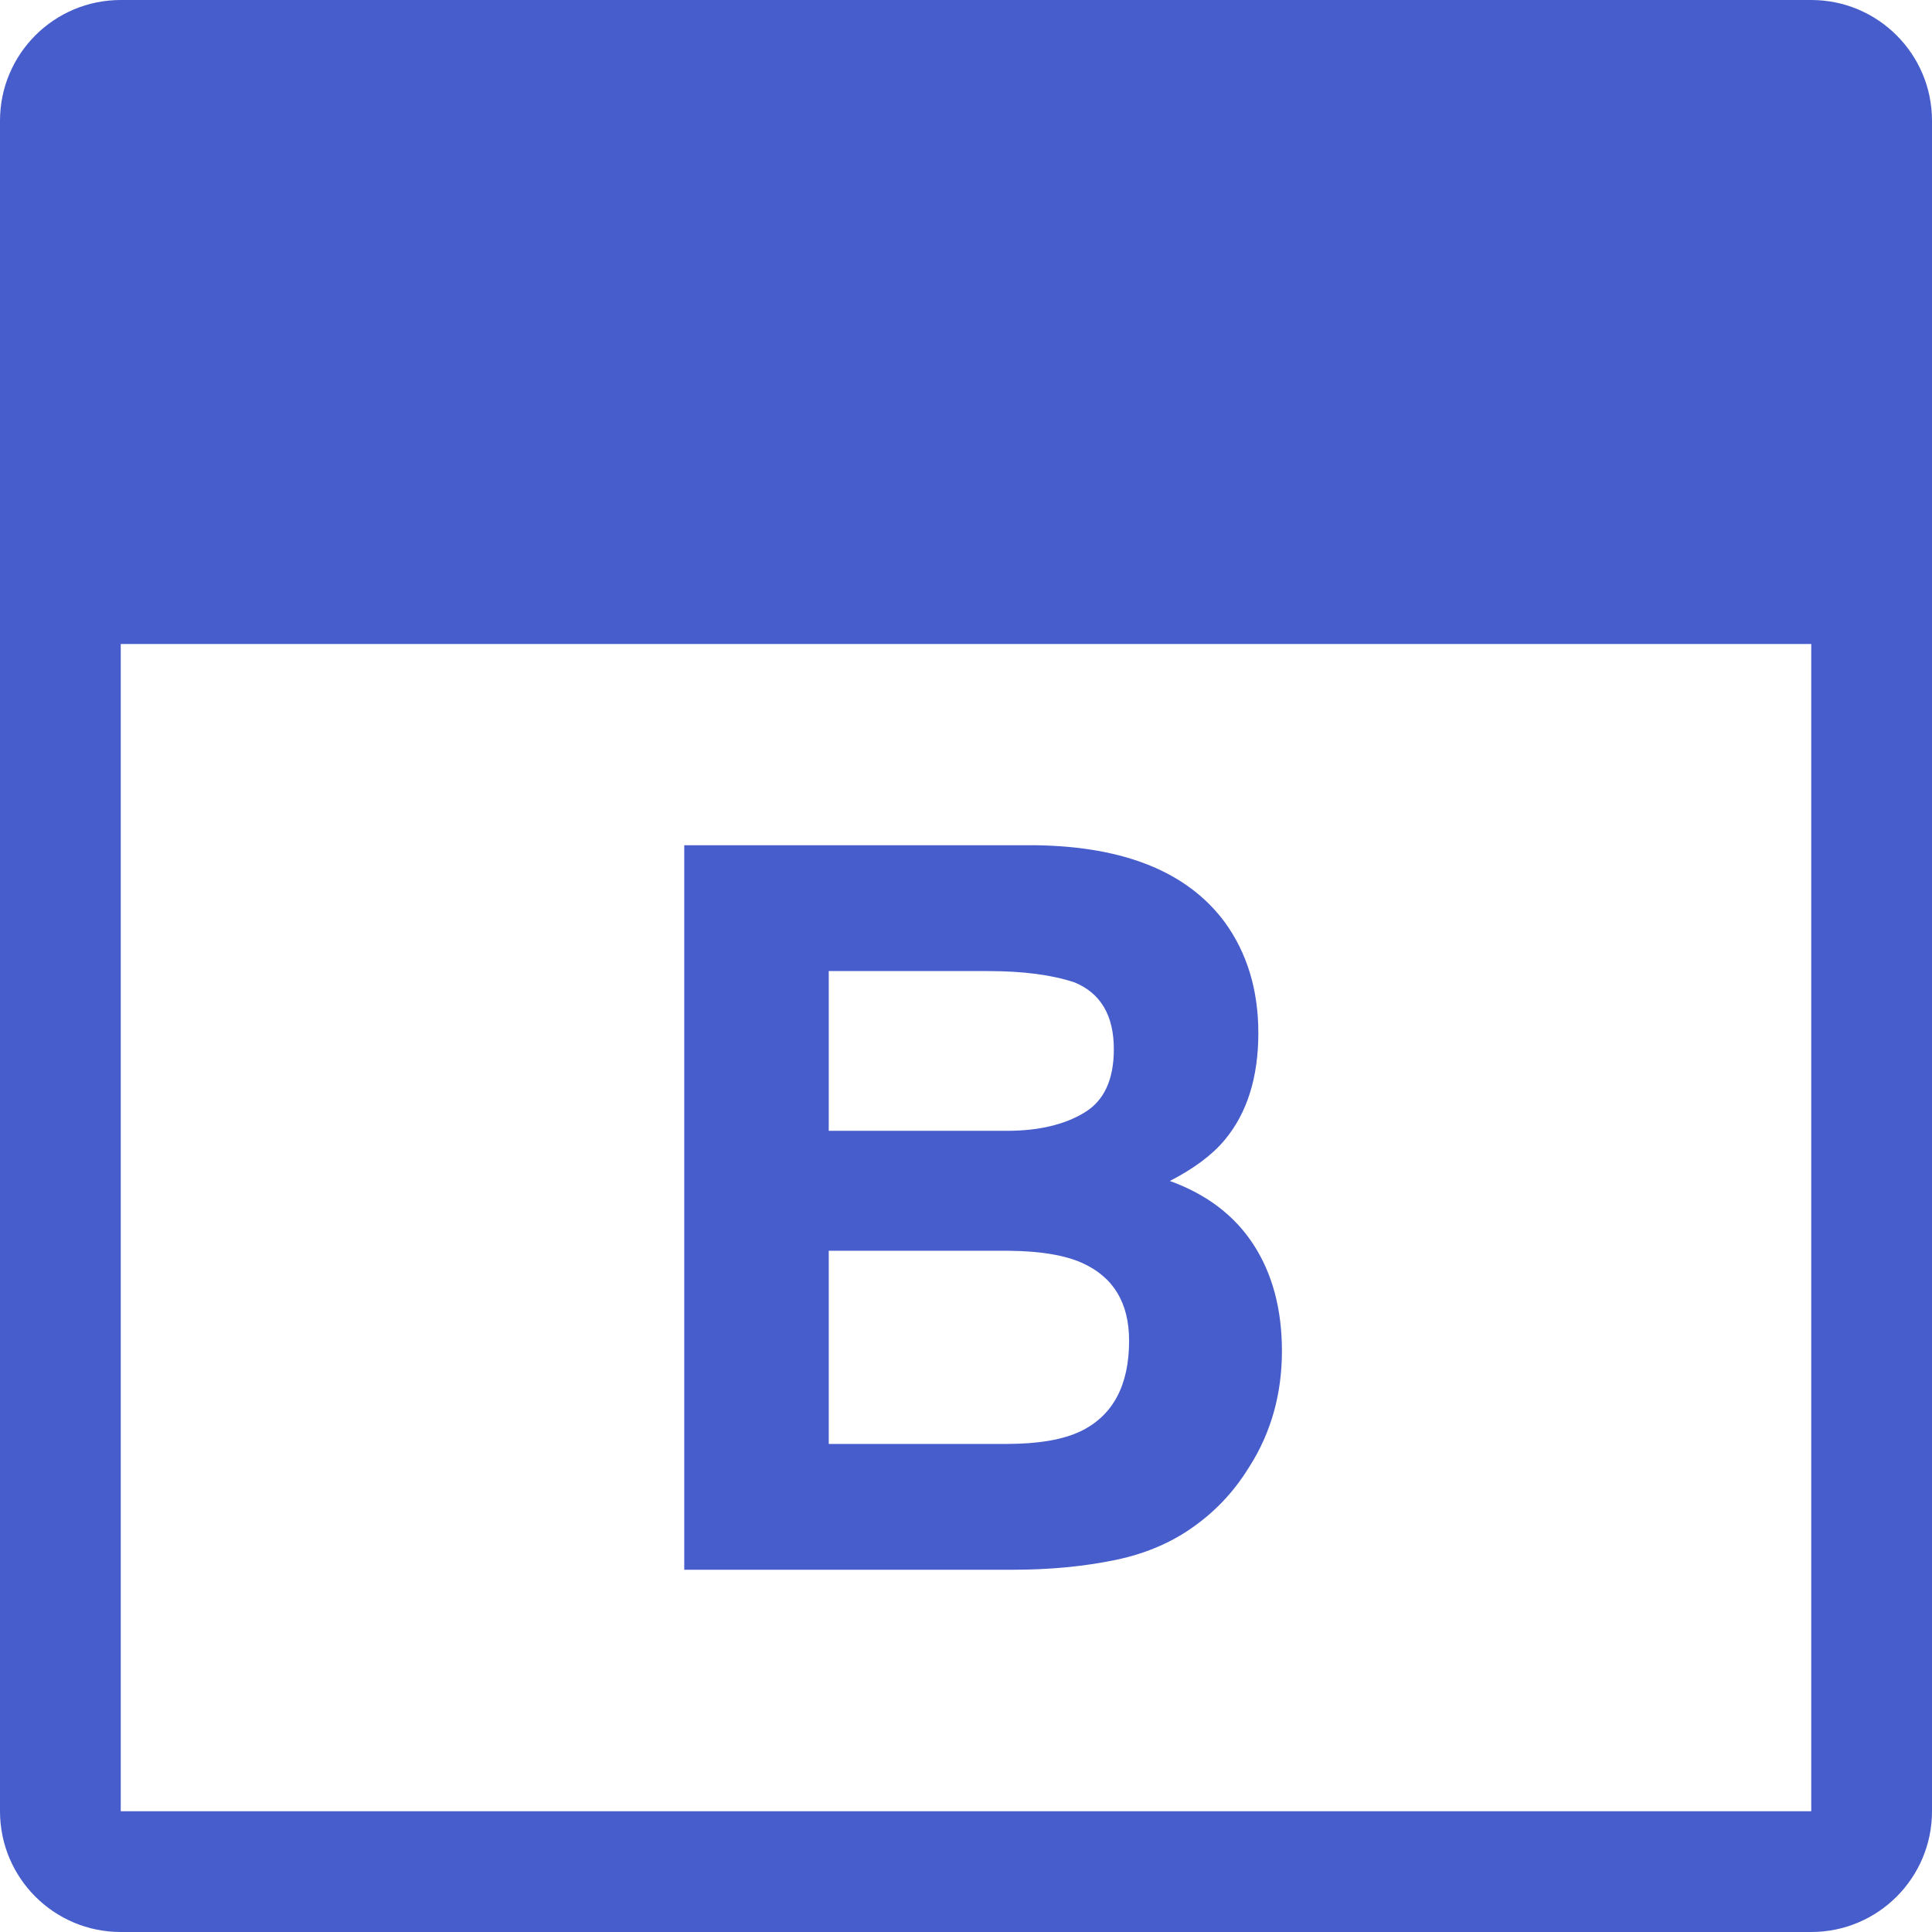 <?xml version="1.0" encoding="UTF-8"?>
<svg width="48px" height="48px" viewBox="0 0 48 48" version="1.1" xmlns="http://www.w3.org/2000/svg" xmlns:xlink="http://www.w3.org/1999/xlink">
    <title>业务对象</title>
    <g id="archy-icon" stroke="none" stroke-width="1" fill="none" fill-rule="evenodd">
        <g id="画板" transform="translate(-294, -72)" fill="#465DCB" fill-rule="nonzero">
            <path d="M339,72 C340.657,72 342,73.343 342,75 L342,117 C342,118.657 340.657,120 339,120 L297,120 C295.343,120 294,118.657 294,117 L294,75 C294,73.343 295.343,72 297,72 L339,72 Z M339,88 L297,88 L297,117 L339,117 L339,88 Z M319.744,93 C321.95,93.033 323.513,93.672 324.433,94.917 C324.986,95.682 325.263,96.598 325.263,97.665 C325.263,98.764 324.986,99.647 324.433,100.315 C324.123,100.689 323.668,101.031 323.065,101.341 C323.985,101.674 324.679,102.204 325.147,102.928 C325.615,103.653 325.849,104.532 325.849,105.566 C325.849,106.632 325.581,107.589 325.043,108.436 C324.701,108.997 324.274,109.469 323.761,109.852 C323.183,110.292 322.501,110.593 321.716,110.756 C320.93,110.919 320.077,111 319.157,111 L311,111 L311,93 L319.744,93 Z M319.072,103.075 L314.59,103.075 L314.59,107.874 L319.011,107.874 C319.801,107.874 320.415,107.768 320.855,107.556 C321.653,107.166 322.052,106.417 322.052,105.309 C322.052,104.373 321.665,103.73 320.891,103.38 C320.46,103.185 319.853,103.083 319.072,103.075 Z M318.547,96.126 L314.59,96.126 L314.59,100.095 L319.011,100.095 C319.801,100.095 320.444,99.944 320.94,99.643 C321.429,99.35 321.673,98.825 321.673,98.068 C321.673,97.229 321.347,96.676 320.696,96.407 C320.134,96.22 319.418,96.126 318.547,96.126 Z" id="业务对象"></path>
        </g>
    </g>
</svg>
